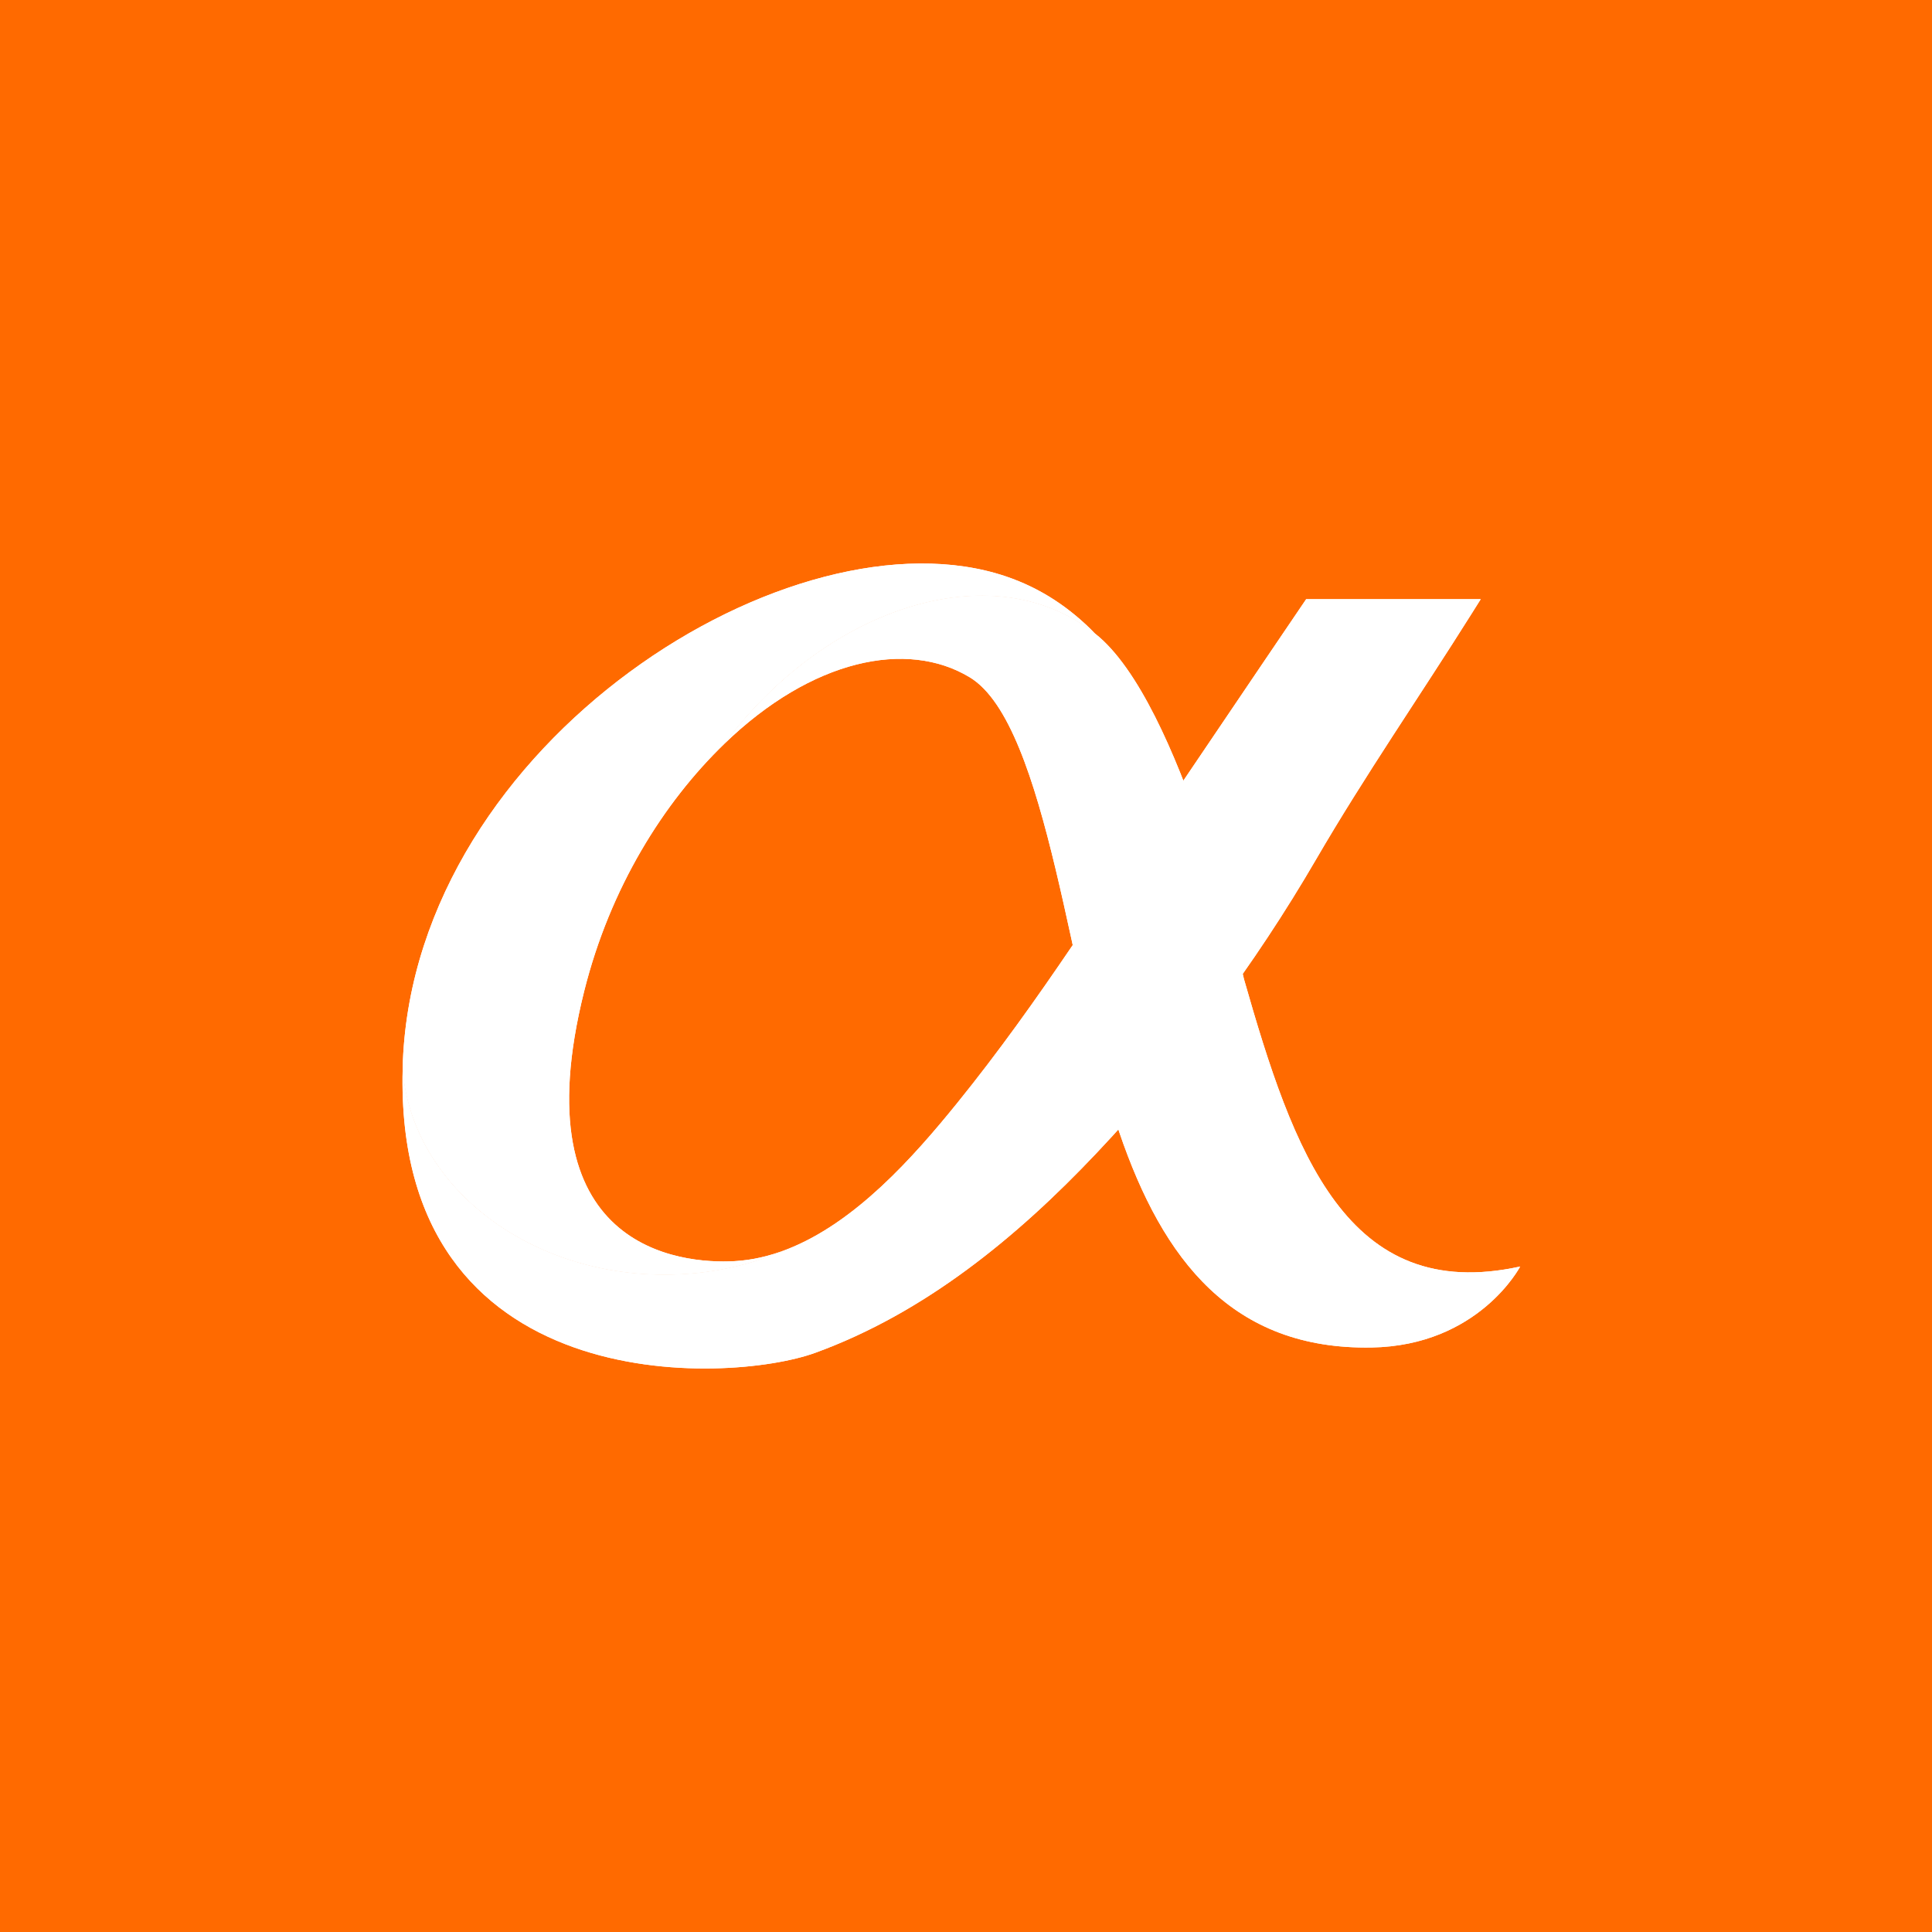 <svg width="120" height="120" viewBox="0 0 120 120" fill="none" xmlns="http://www.w3.org/2000/svg">
<rect width="120" height="120" fill="#FF6A00"/>
<path d="M77.265 60.813C77.265 60.813 73.398 43.585 68.022 39.358C67.811 39.197 67.6 39.043 67.39 38.898C61.096 34.581 51.208 37.866 44.976 46.213C50.428 40.934 56.339 39.714 60.232 42.068C65.08 45 66.508 61.479 69.518 70.317C72.24 78.308 76.566 83.843 85.185 83.696C91.857 83.583 94.421 78.666 94.421 78.666C83.639 81.029 80.329 71.54 77.265 60.813Z" fill="white"/>
<path d="M77.265 60.813C77.265 60.813 73.398 43.585 68.022 39.358C67.811 39.197 67.6 39.043 67.39 38.898C61.096 34.581 51.208 37.866 44.976 46.213C50.428 40.934 56.339 39.714 60.232 42.068C65.08 45 66.508 61.479 69.518 70.317C72.24 78.308 76.566 83.843 85.185 83.696C91.857 83.583 94.421 78.666 94.421 78.666C83.639 81.029 80.329 71.54 77.265 60.813Z" fill="white"/>
<path d="M41.275 79.172C44.011 79.172 46.59 78.607 48.854 77.609C47.815 78.011 46.738 78.269 45.627 78.332C42.273 78.523 32.27 77.602 36.284 61.568C37.898 55.122 41.218 49.852 44.976 46.213C51.208 37.866 61.096 34.581 67.39 38.898C67.6 39.043 67.811 39.197 68.022 39.358C66.48 37.77 64.663 36.538 62.477 35.8C49.312 31.351 25.84 46.018 25.022 65.928C25.015 66.091 25.014 66.248 25.01 66.408C25.562 73.534 32.63 79.172 41.275 79.172Z" fill="white"/>
<path d="M41.275 79.172C44.011 79.172 46.59 78.607 48.854 77.609C47.815 78.011 46.738 78.269 45.627 78.332C42.273 78.523 32.27 77.602 36.284 61.568C37.898 55.122 41.218 49.852 44.976 46.213C51.208 37.866 61.096 34.581 67.39 38.898C67.6 39.043 67.811 39.197 68.022 39.358C66.48 37.77 64.663 36.538 62.477 35.8C49.312 31.351 25.84 46.018 25.022 65.928C25.015 66.091 25.014 66.248 25.01 66.408C25.562 73.534 32.63 79.172 41.275 79.172Z" fill="white"/>
<path d="M81.129 37.215C80.404 38.269 77.095 43.178 73.452 48.56C73.443 48.535 73.433 48.511 73.423 48.487C68.89 55.23 64.562 62.209 59.437 68.533C56.75 71.847 53.123 75.957 48.854 77.609C46.59 78.607 44.011 79.172 41.275 79.172C32.63 79.172 25.562 73.534 25.01 66.408C24.483 87.013 45.271 85.981 50.638 84.025C57.408 81.558 63.126 76.89 68.103 71.625C73.341 66.084 77.925 59.943 81.751 53.366C84.761 48.19 88.205 43.21 91.396 38.132C91.588 37.827 91.78 37.521 91.972 37.215H81.129Z" fill="white"/>
<path d="M81.129 37.215C80.404 38.269 77.095 43.178 73.452 48.56C73.443 48.535 73.433 48.511 73.423 48.487C68.89 55.23 64.562 62.209 59.437 68.533C56.75 71.847 53.123 75.957 48.854 77.609C46.59 78.607 44.011 79.172 41.275 79.172C32.63 79.172 25.562 73.534 25.01 66.408C24.483 87.013 45.271 85.981 50.638 84.025C57.408 81.558 63.126 76.89 68.103 71.625C73.341 66.084 77.925 59.943 81.751 53.366C84.761 48.19 88.205 43.21 91.396 38.132C91.588 37.827 91.78 37.521 91.972 37.215H81.129Z" fill="white"/>
</svg>
